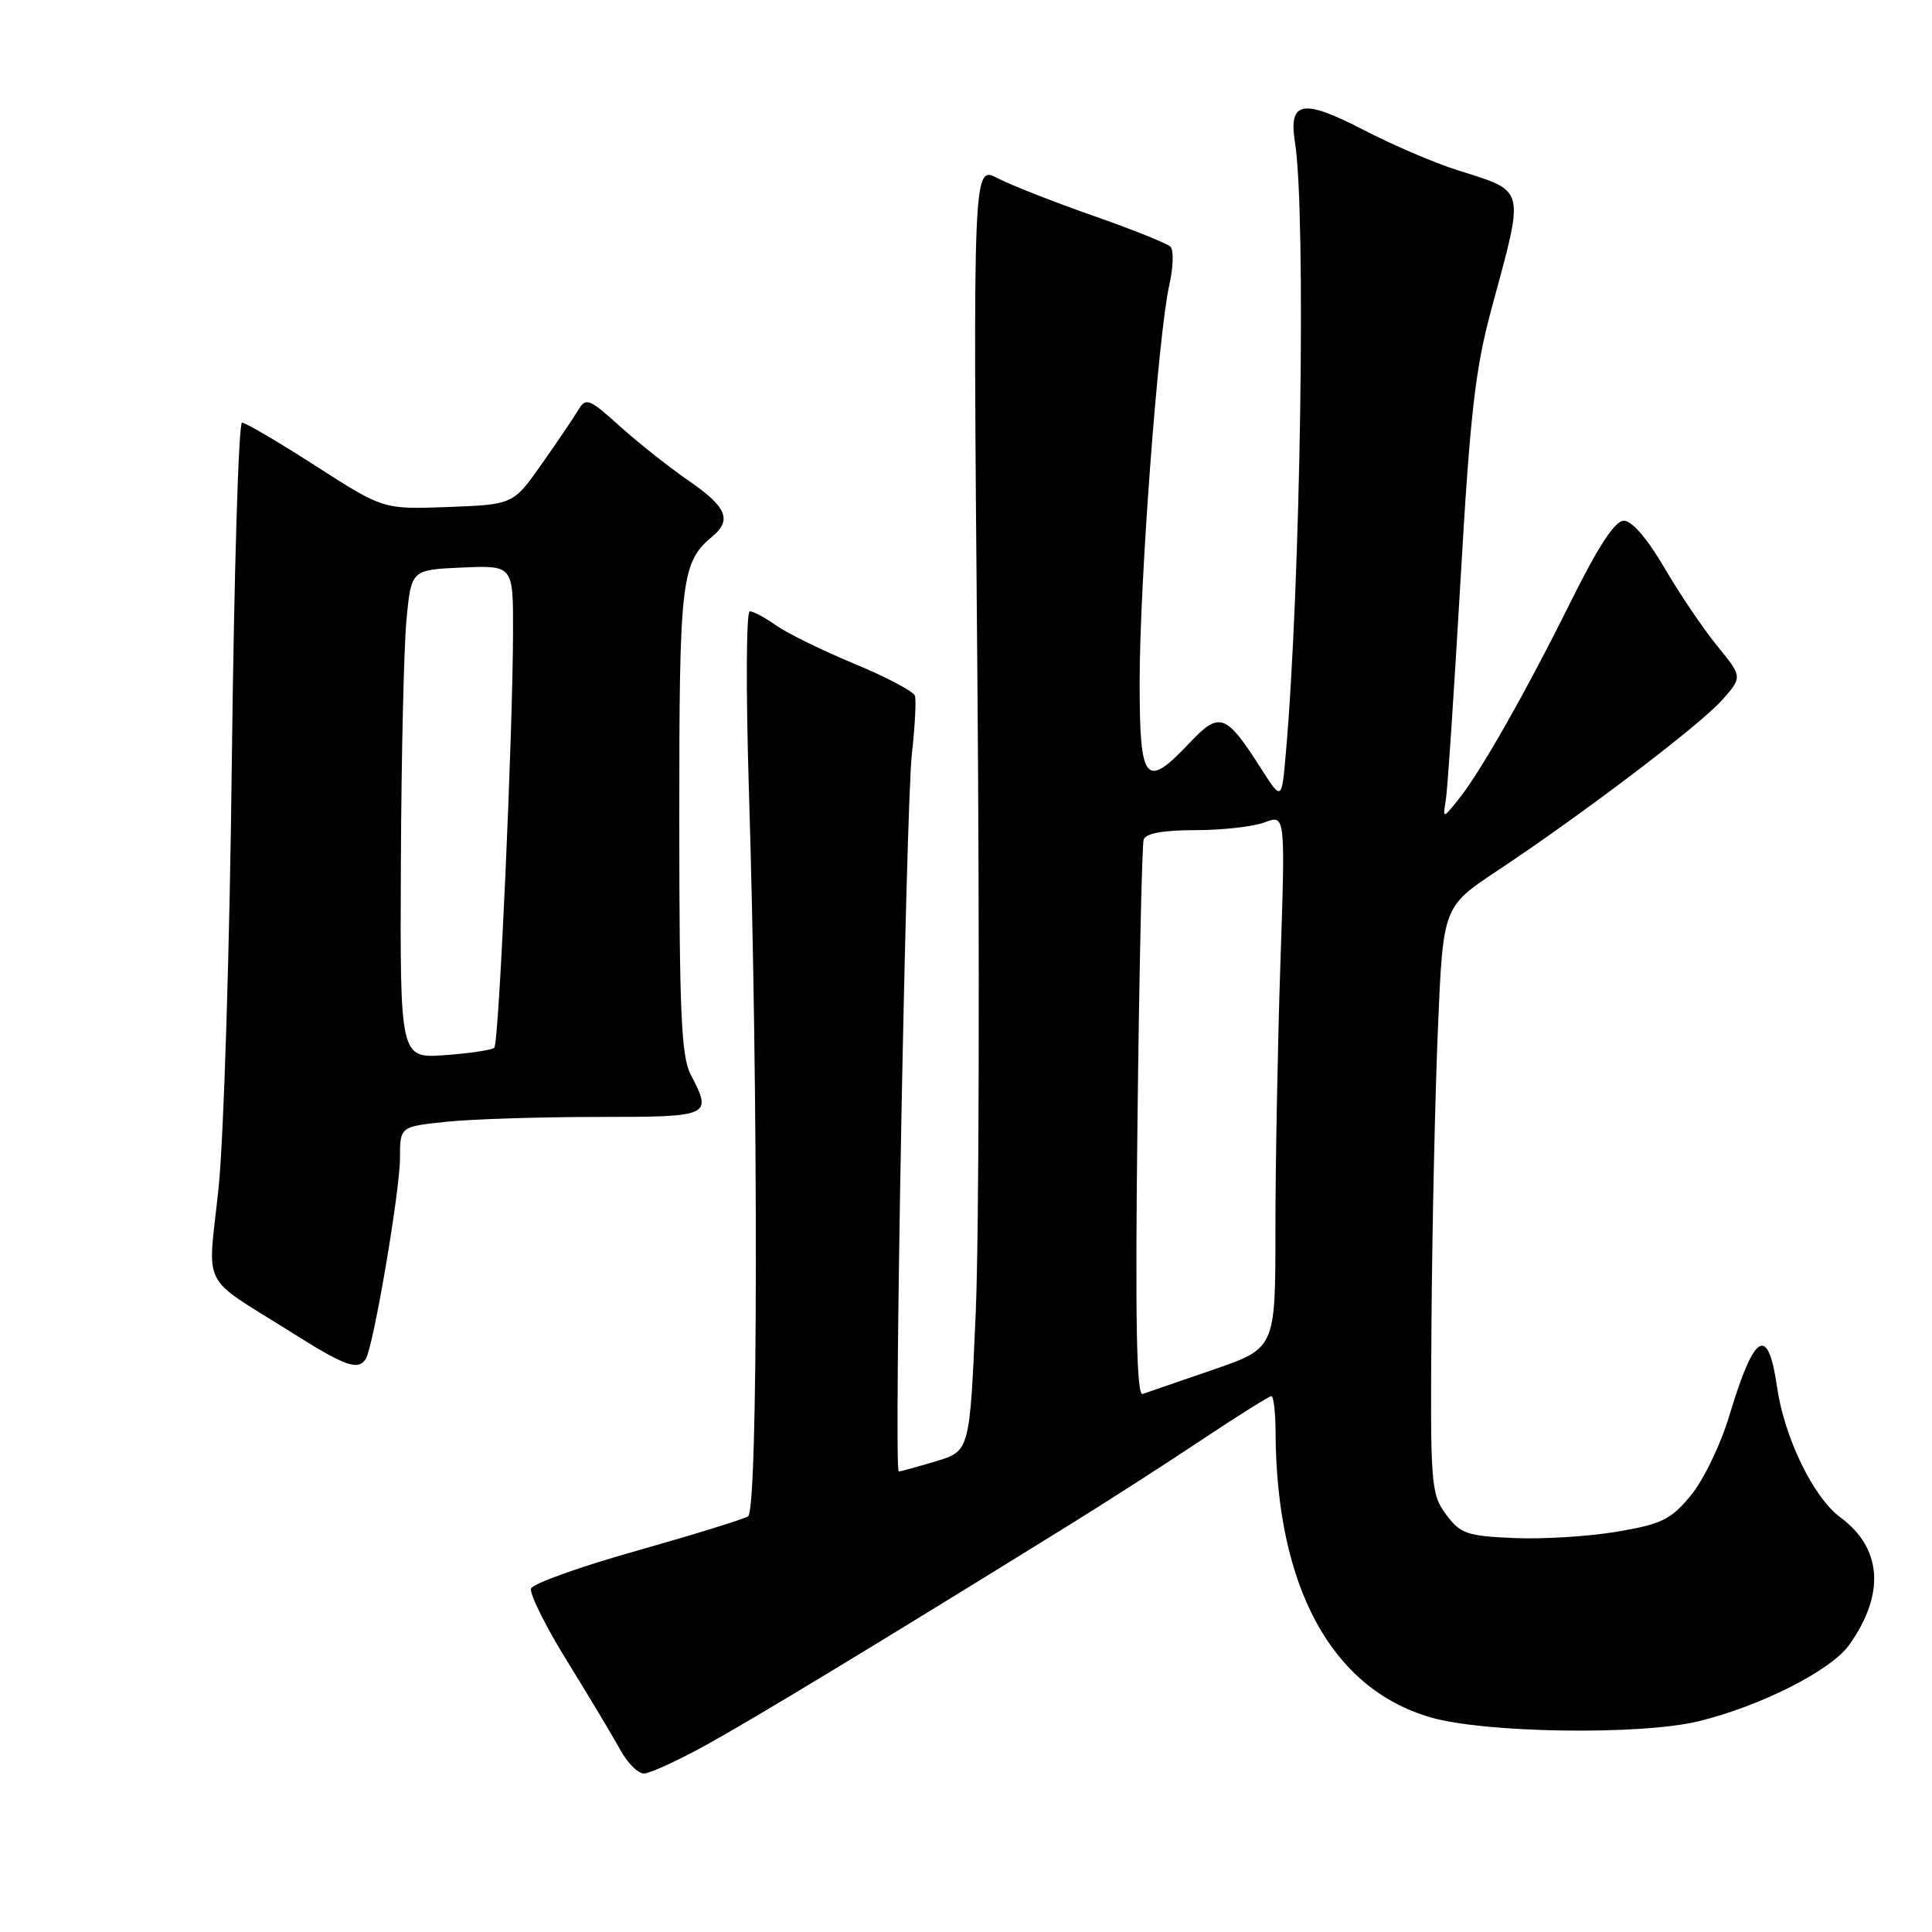 <?xml version="1.0" encoding="UTF-8" standalone="no"?>
<!DOCTYPE svg PUBLIC "-//W3C//DTD SVG 1.1//EN" "http://www.w3.org/Graphics/SVG/1.1/DTD/svg11.dtd" >
<svg xmlns="http://www.w3.org/2000/svg" xmlns:xlink="http://www.w3.org/1999/xlink" version="1.1" viewBox="0 0 256 256">
 <g >
 <path fill="currentColor"
d=" M 93.61 231.20 C 99.81 227.78 116.21 217.85 141.50 202.18 C 146.45 199.12 154.42 194.00 159.21 190.80 C 164.00 187.61 168.17 185.00 168.46 185.00 C 168.76 185.00 169.01 187.14 169.02 189.75 C 169.11 210.29 176.41 223.74 189.56 227.56 C 196.73 229.64 217.27 229.95 225.00 228.09 C 233.19 226.12 242.61 221.36 245.02 217.97 C 249.82 211.23 249.40 205.15 243.85 201.05 C 240.27 198.40 236.43 190.49 235.46 183.74 C 234.27 175.49 232.46 176.57 229.17 187.50 C 228.01 191.39 225.72 196.13 224.04 198.16 C 221.38 201.37 220.17 201.96 214.24 202.96 C 210.51 203.59 204.37 203.97 200.59 203.80 C 194.35 203.53 193.51 203.23 191.60 200.66 C 189.60 197.95 189.51 196.77 189.68 175.16 C 189.77 162.70 190.16 145.22 190.53 136.33 C 191.21 120.16 191.21 120.16 198.35 115.41 C 209.67 107.91 225.25 96.07 228.20 92.75 C 230.89 89.70 230.89 89.70 227.55 85.60 C 225.71 83.35 222.56 78.69 220.55 75.25 C 218.31 71.41 216.24 69.00 215.18 69.00 C 213.99 69.00 211.82 72.30 208.12 79.75 C 202.09 91.89 196.10 102.42 193.17 106.04 C 191.18 108.49 191.18 108.49 191.58 106.00 C 191.81 104.62 192.67 91.58 193.52 77.00 C 194.79 54.92 195.47 48.91 197.61 41.00 C 202.06 24.52 202.30 25.48 193.00 22.51 C 189.97 21.54 184.47 19.18 180.77 17.26 C 172.62 13.03 170.71 13.36 171.59 18.85 C 173.08 28.18 172.35 77.44 170.38 99.81 C 169.83 106.12 169.83 106.12 167.08 101.81 C 162.46 94.55 161.59 94.23 157.66 98.40 C 151.75 104.67 151.00 103.75 151.01 90.25 C 151.01 77.10 153.47 44.30 154.94 37.76 C 155.47 35.42 155.54 33.14 155.09 32.69 C 154.65 32.25 150.06 30.41 144.89 28.60 C 139.73 26.80 134.02 24.56 132.21 23.62 C 128.92 21.90 128.92 21.90 129.50 88.70 C 129.82 125.44 129.73 163.78 129.29 173.89 C 128.50 192.28 128.50 192.28 124.00 193.63 C 121.53 194.37 119.31 194.98 119.09 194.98 C 118.41 195.01 120.03 107.07 120.83 99.87 C 121.24 96.22 121.42 92.76 121.23 92.19 C 121.04 91.61 117.42 89.70 113.19 87.95 C 108.96 86.19 104.31 83.91 102.85 82.88 C 101.39 81.84 99.81 81.00 99.35 81.00 C 98.88 81.00 98.83 91.46 99.22 104.25 C 100.51 145.42 100.45 200.10 99.13 200.92 C 98.48 201.32 91.84 203.37 84.38 205.48 C 76.92 207.58 70.62 209.83 70.37 210.48 C 70.12 211.13 72.30 215.51 75.21 220.21 C 78.12 224.92 81.27 230.17 82.20 231.88 C 83.14 233.60 84.54 235.00 85.32 235.00 C 86.09 235.00 89.82 233.29 93.61 231.20 Z  M 48.47 180.05 C 49.49 178.40 53.00 157.79 53.00 153.45 C 53.00 149.28 53.00 149.28 59.15 148.64 C 62.53 148.29 71.53 148.00 79.15 148.00 C 94.25 148.00 94.41 147.93 91.51 142.36 C 90.28 140.01 90.01 134.07 90.01 108.70 C 90.00 76.63 90.25 74.53 94.43 71.05 C 97.01 68.91 96.25 67.13 91.30 63.73 C 88.71 61.95 84.60 58.70 82.16 56.50 C 78.04 52.79 77.64 52.63 76.61 54.35 C 76.00 55.38 73.81 58.60 71.75 61.53 C 68.00 66.85 68.00 66.85 59.39 67.18 C 50.79 67.50 50.79 67.50 41.85 61.75 C 36.93 58.59 32.53 56.00 32.07 56.00 C 31.61 56.00 31.01 76.14 30.72 100.75 C 30.44 125.54 29.65 150.83 28.96 157.44 C 27.52 171.13 26.31 168.79 38.85 176.69 C 45.76 181.05 47.48 181.65 48.47 180.05 Z  M 150.72 148.80 C 150.95 128.84 151.32 111.94 151.54 111.25 C 151.80 110.42 154.11 110.00 158.40 110.00 C 161.96 110.00 166.10 109.53 167.59 108.96 C 170.32 107.93 170.32 107.93 169.66 127.62 C 169.30 138.46 169.00 154.37 169.00 162.99 C 169.00 178.65 169.00 178.65 160.75 181.49 C 156.21 183.05 152.00 184.50 151.40 184.71 C 150.60 184.99 150.41 175.02 150.72 148.80 Z  M 53.12 114.37 C 53.18 100.14 53.52 85.58 53.87 82.00 C 54.50 75.50 54.50 75.50 61.25 75.20 C 68.00 74.91 68.00 74.91 67.98 83.70 C 67.95 97.38 66.11 138.22 65.50 138.83 C 65.20 139.13 62.27 139.57 58.98 139.81 C 53.00 140.24 53.00 140.24 53.12 114.37 Z "/>
</g>
</svg>